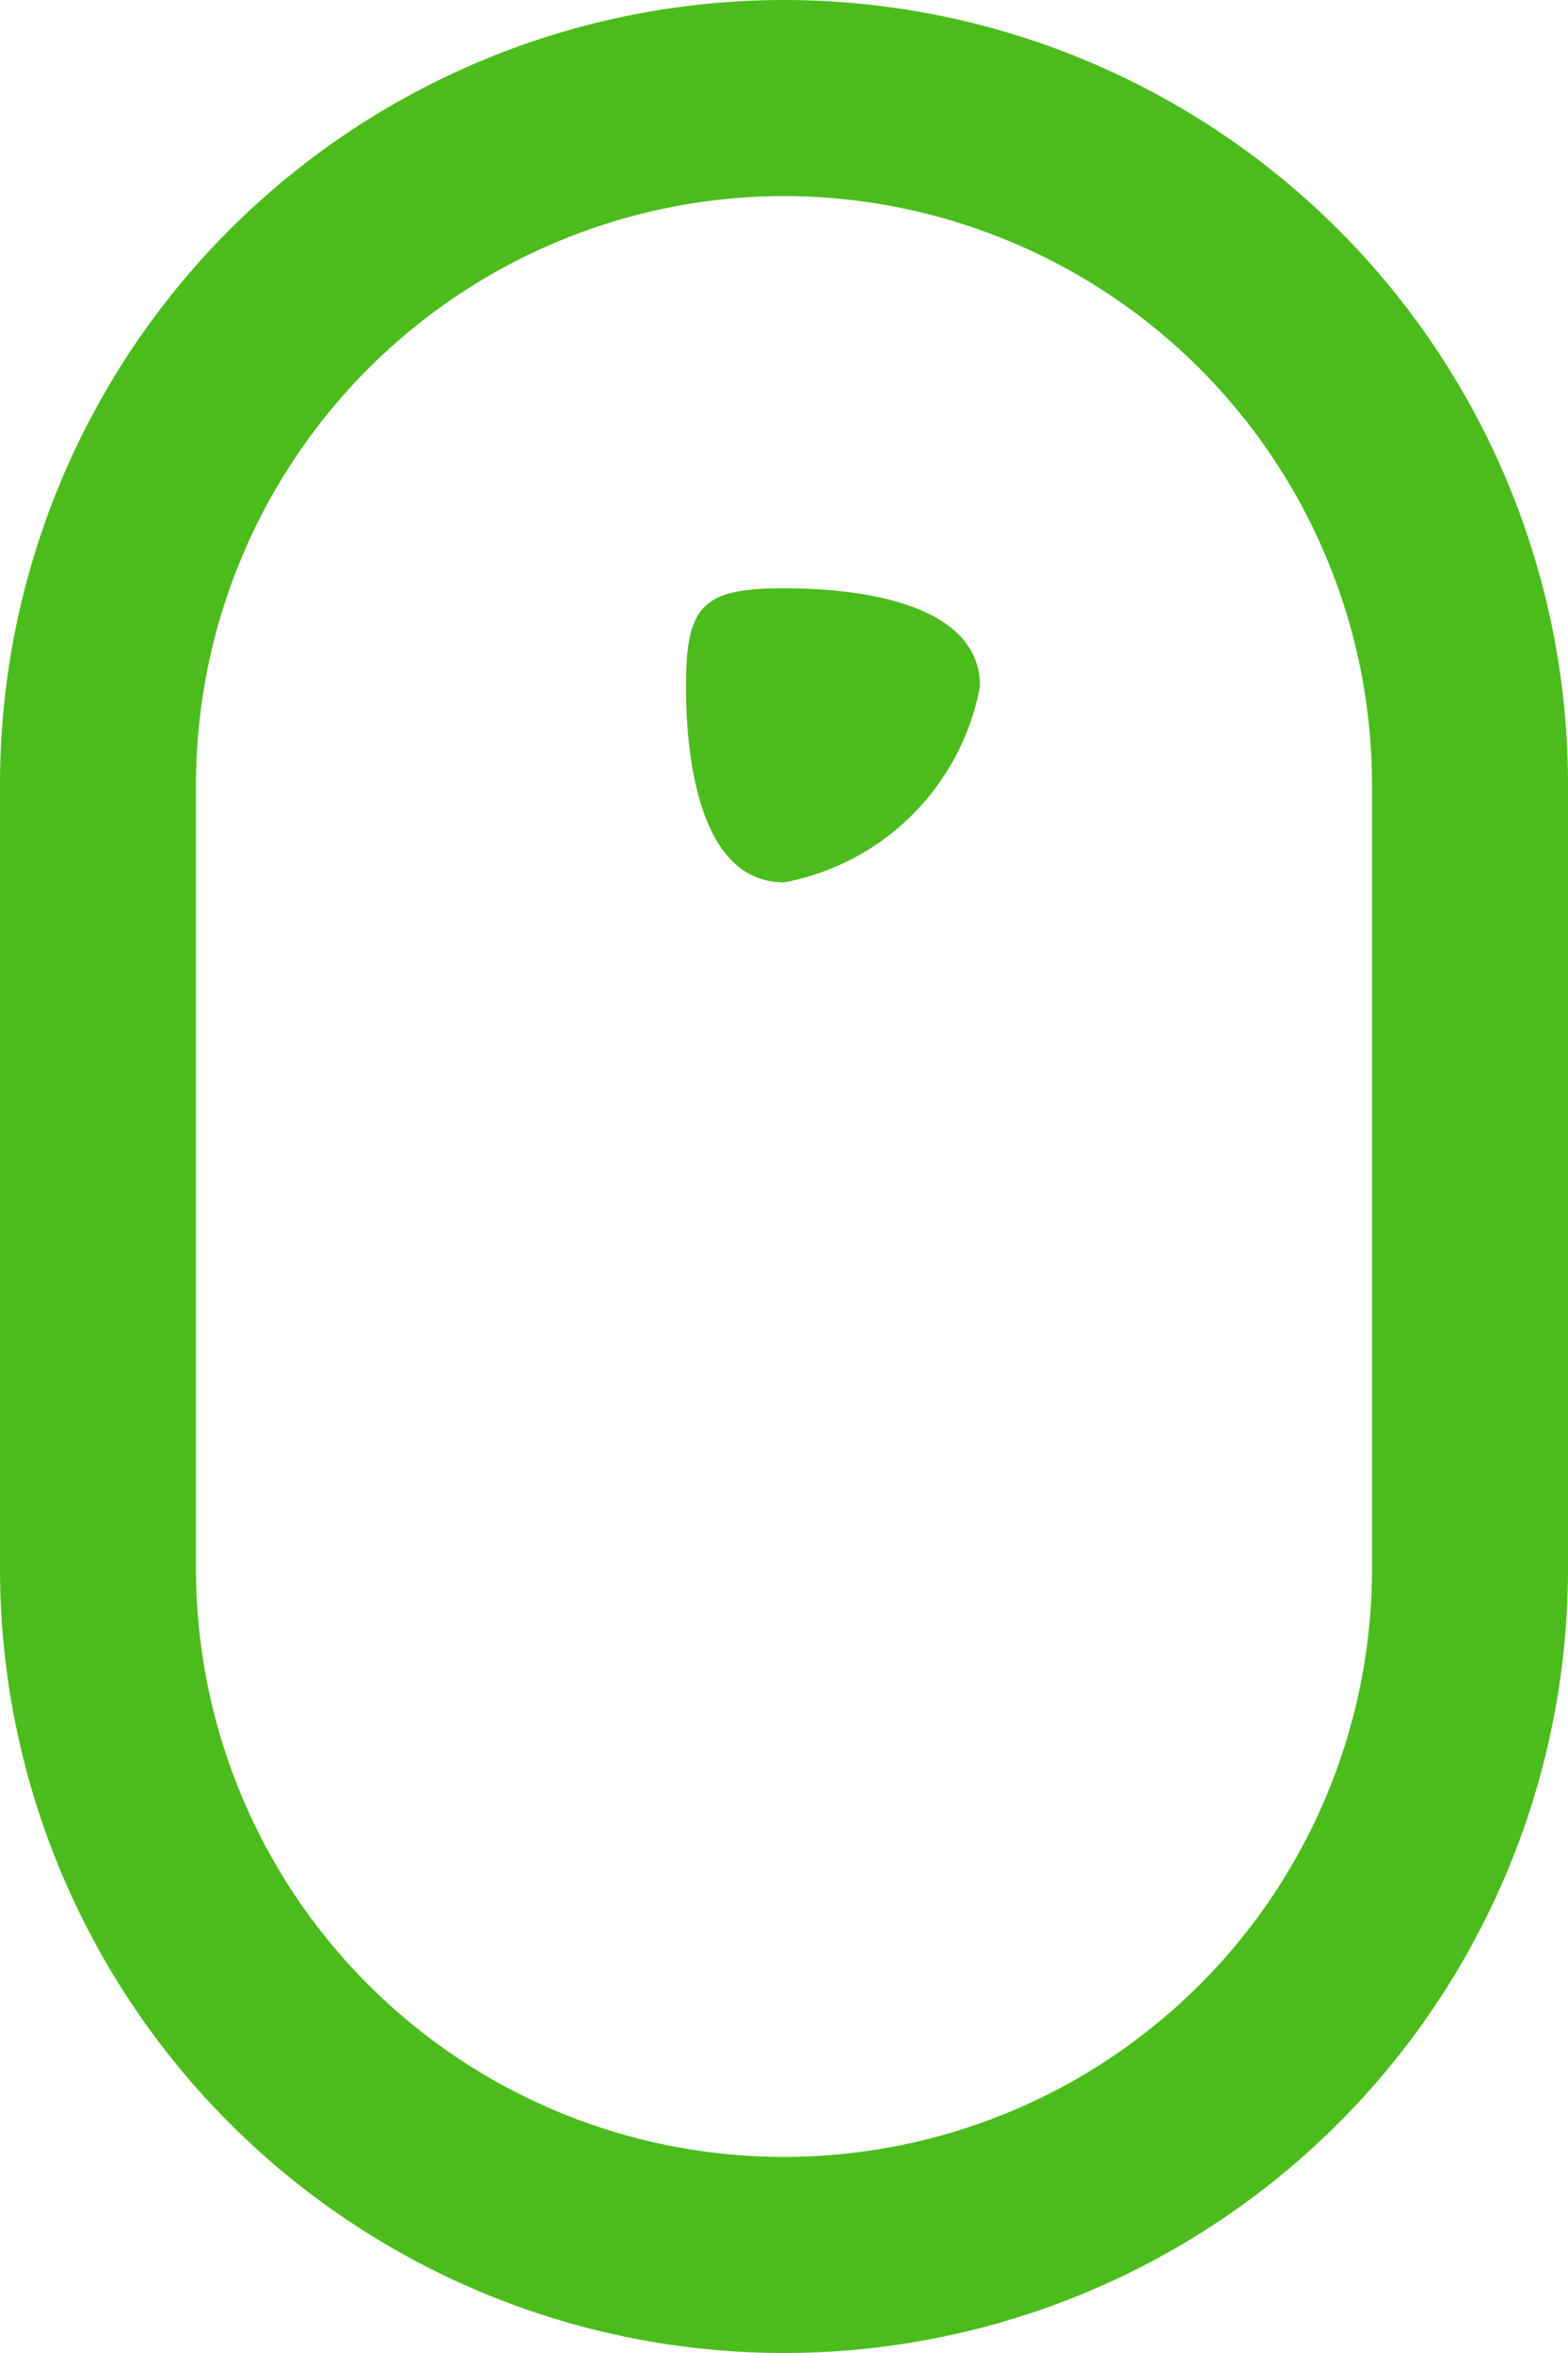 <svg xmlns="http://www.w3.org/2000/svg" viewBox="0 0 16 24">
  <defs>
    <style>
      .cls-1 {
        fill: #4cbc1d;
      }
    </style>
  </defs>
  <g id="icon-scroll" transform="translate(-420 -649)">
    <path id="iconmonstr-mouse-6" class="cls-1" d="M11.662,2a6.006,6.006,0,0,1,6,6v8a6,6,0,0,1-12,0V8A6.006,6.006,0,0,1,11.662,2Zm0-2a8,8,0,0,0-8,8v8a8,8,0,0,0,16,0V8A8,8,0,0,0,11.662,0Zm0,9c-.829,0-1-1.172-1-2s.171-1,1-1,2,.172,2,1A2.5,2.5,0,0,1,11.662,9Z" transform="translate(416.338 649)"/>
  </g>
</svg>
